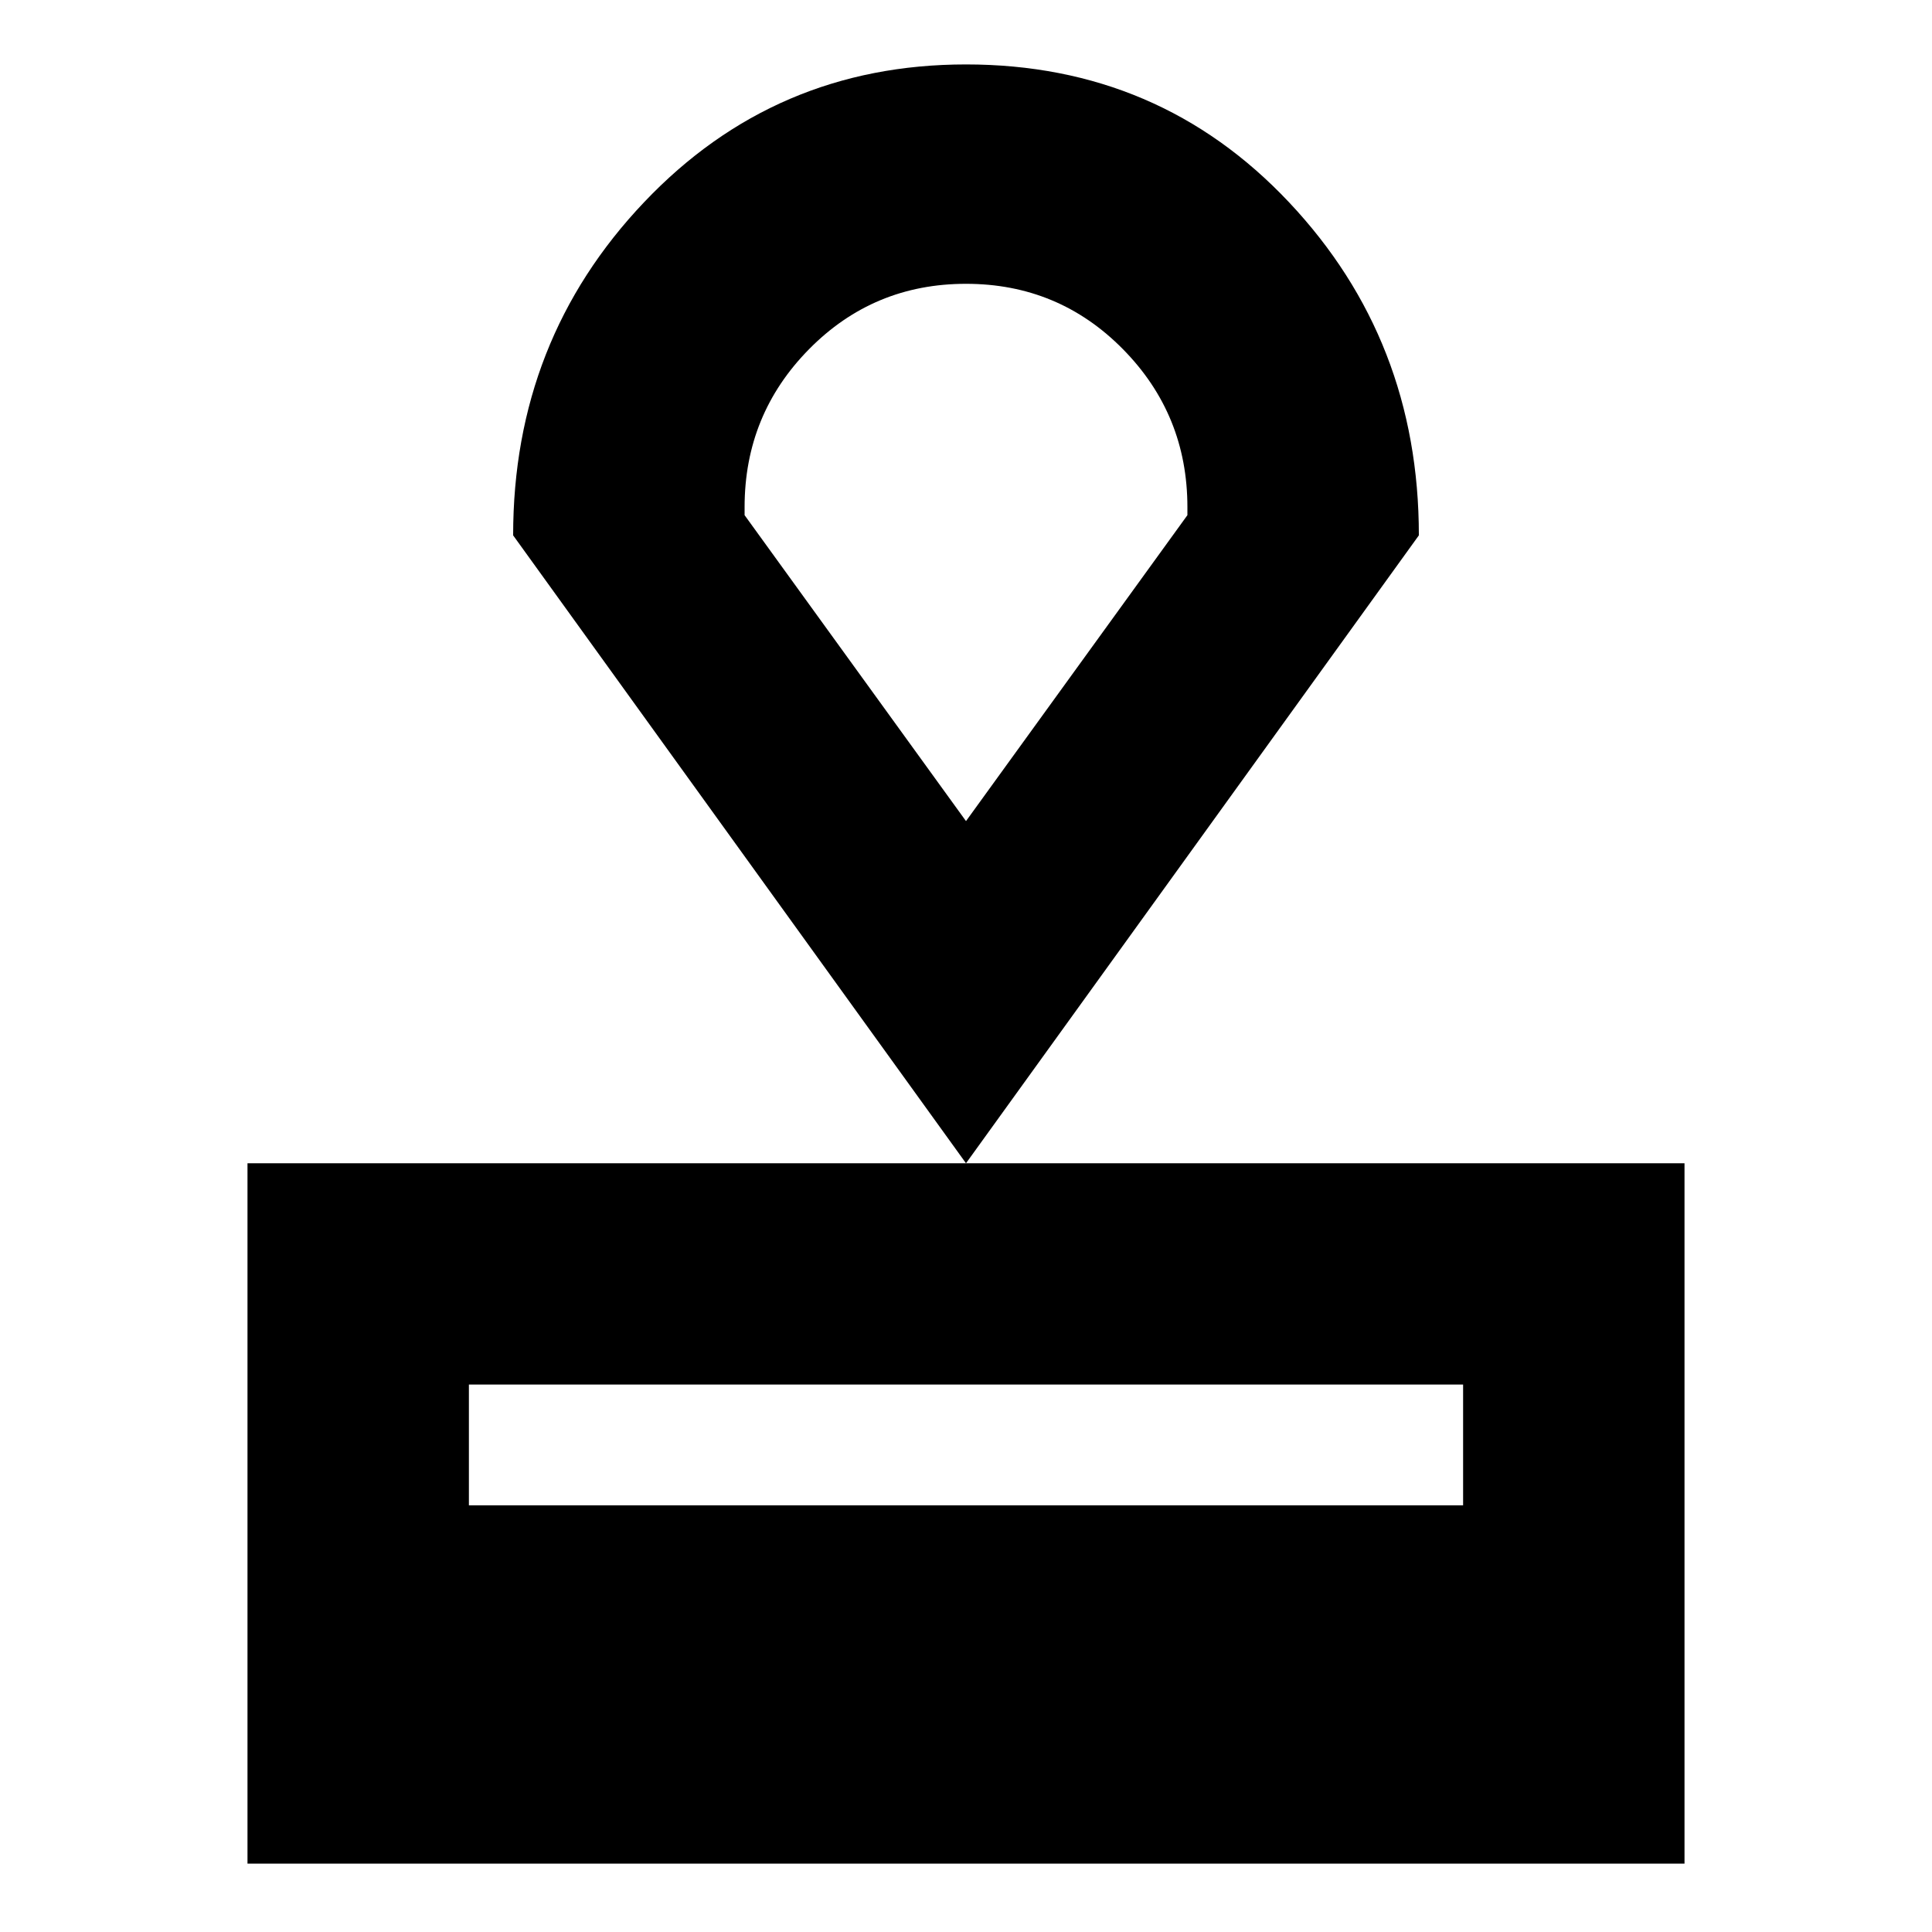<svg xmlns="http://www.w3.org/2000/svg" height="20" width="20"><path d="M2.562 19.292v-7.25h14.876v7.25Zm2.292-3.709h10.292v-1.25H4.854ZM10 12.042l-4.688-6.5q0-2.021 1.355-3.448Q8.021.667 10 .667q2 0 3.344 1.427 1.344 1.427 1.344 3.448ZM10 8.5l2.292-3.167V5.25q0-.958-.667-1.635T10 2.938q-.958 0-1.625.677T7.708 5.25v.083Zm0 0Z"/></svg>